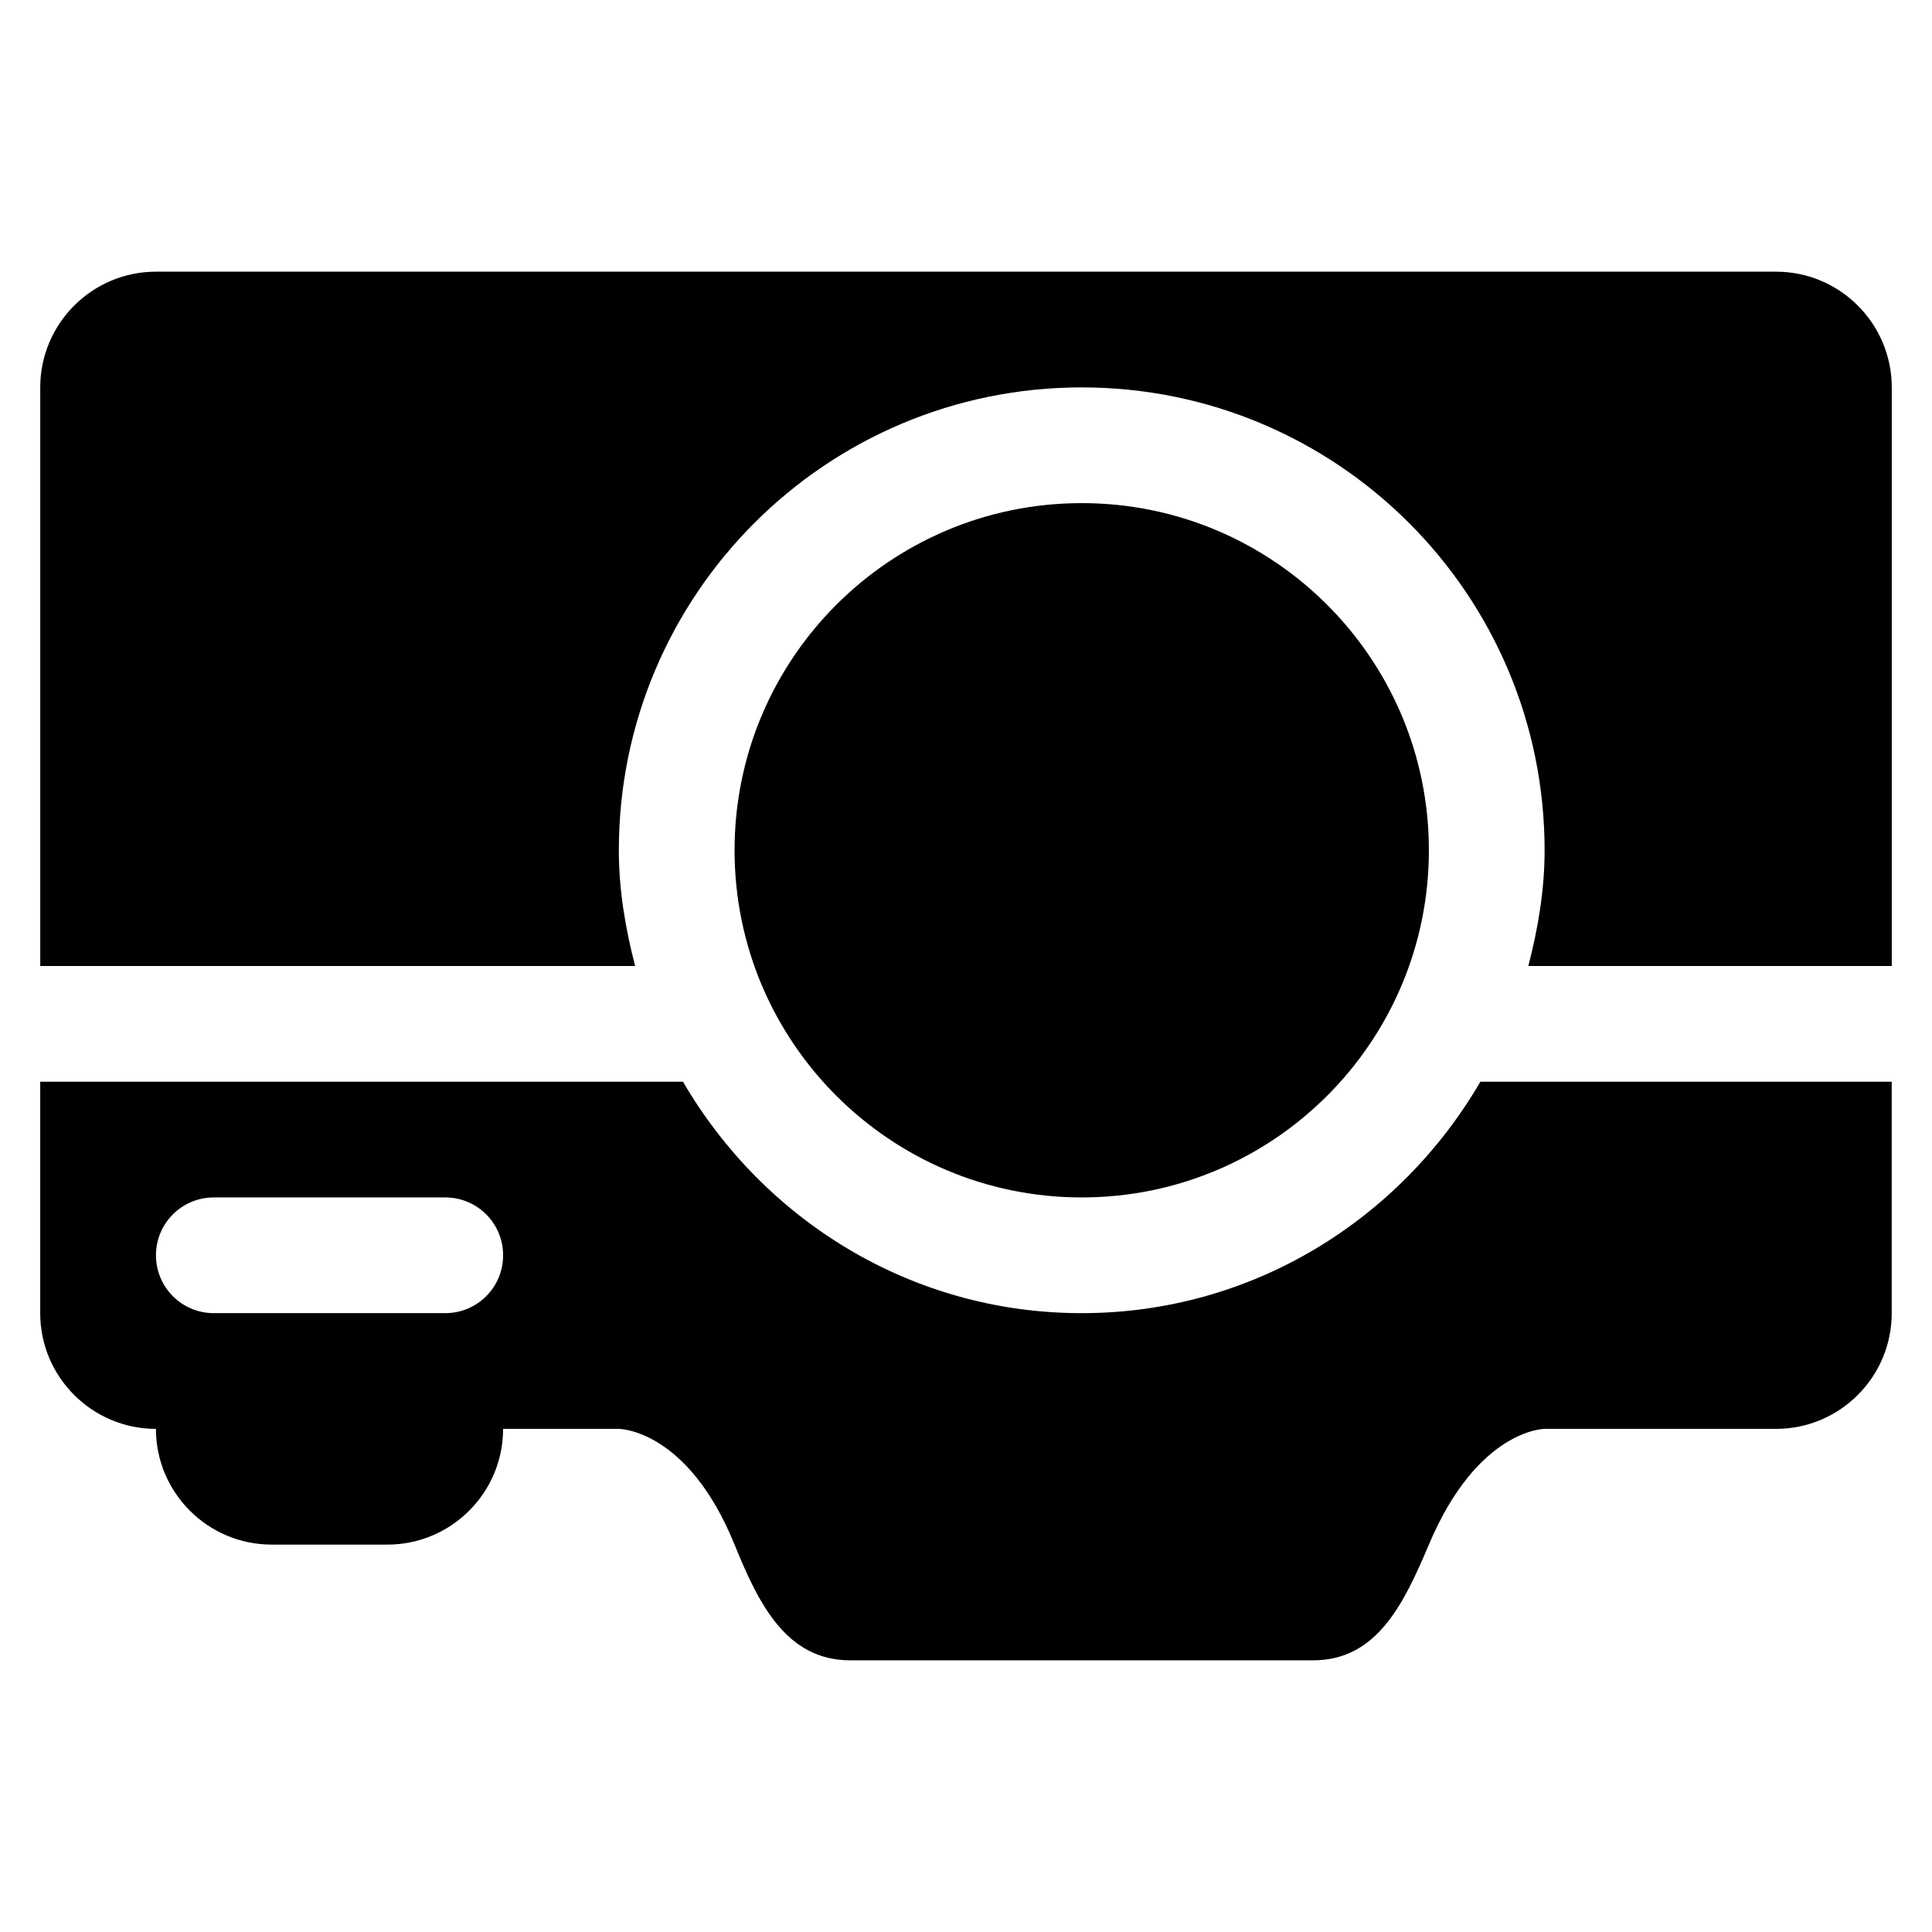 <!-- camera icon -->
<svg xmlns="http://www.w3.org/2000/svg" viewBox="0 -64 1024 1024">
  <path d="M941.338 693.336h-122.666c0 0-35.458 0-61.336 61.336-13.226 31.242-27.504 61.336-61.336 61.336h-245.336c-33.832 0-48.588-29.9-61.336-61.336-24.916-61.336-61.336-61.336-61.336-61.336h-61.336c0 33.832-27.504 61.336-61.336 61.336h-61.336c-33.832 0-61.336-27.504-61.336-61.336-33.832 0-61.336-27.504-61.336-61.336v-122.666h340.692c42.55 73.026 120.752 122.666 211.314 122.666s168.762-49.642 211.314-122.666h218.020v122.666c0 33.832-27.504 61.336-61.336 61.336zM235.998 570.666h-122.666c-16.962 0-30.666 13.704-30.666 30.666s13.704 30.666 30.666 30.666h122.666c16.962 0 30.666-13.704 30.666-30.666s-13.704-30.666-30.666-30.666zM389.334 386.664c0-101.586 82.416-184.002 184.002-184.002s184.002 82.416 184.002 184.002-82.416 184.002-184.002 184.002-184.002-82.416-184.002-184.002zM818.668 386.664c0-135.508-109.826-245.336-245.336-245.336s-245.336 109.826-245.336 245.336c0 21.278 3.546 41.688 8.628 61.336h-315.294v-306.668c0-33.832 27.504-61.336 61.336-61.336h858.672c33.832 0 61.336 27.504 61.336 61.336v306.668h-192.628c5.080-19.646 8.626-40.058 8.626-61.336z"/>
</svg>
